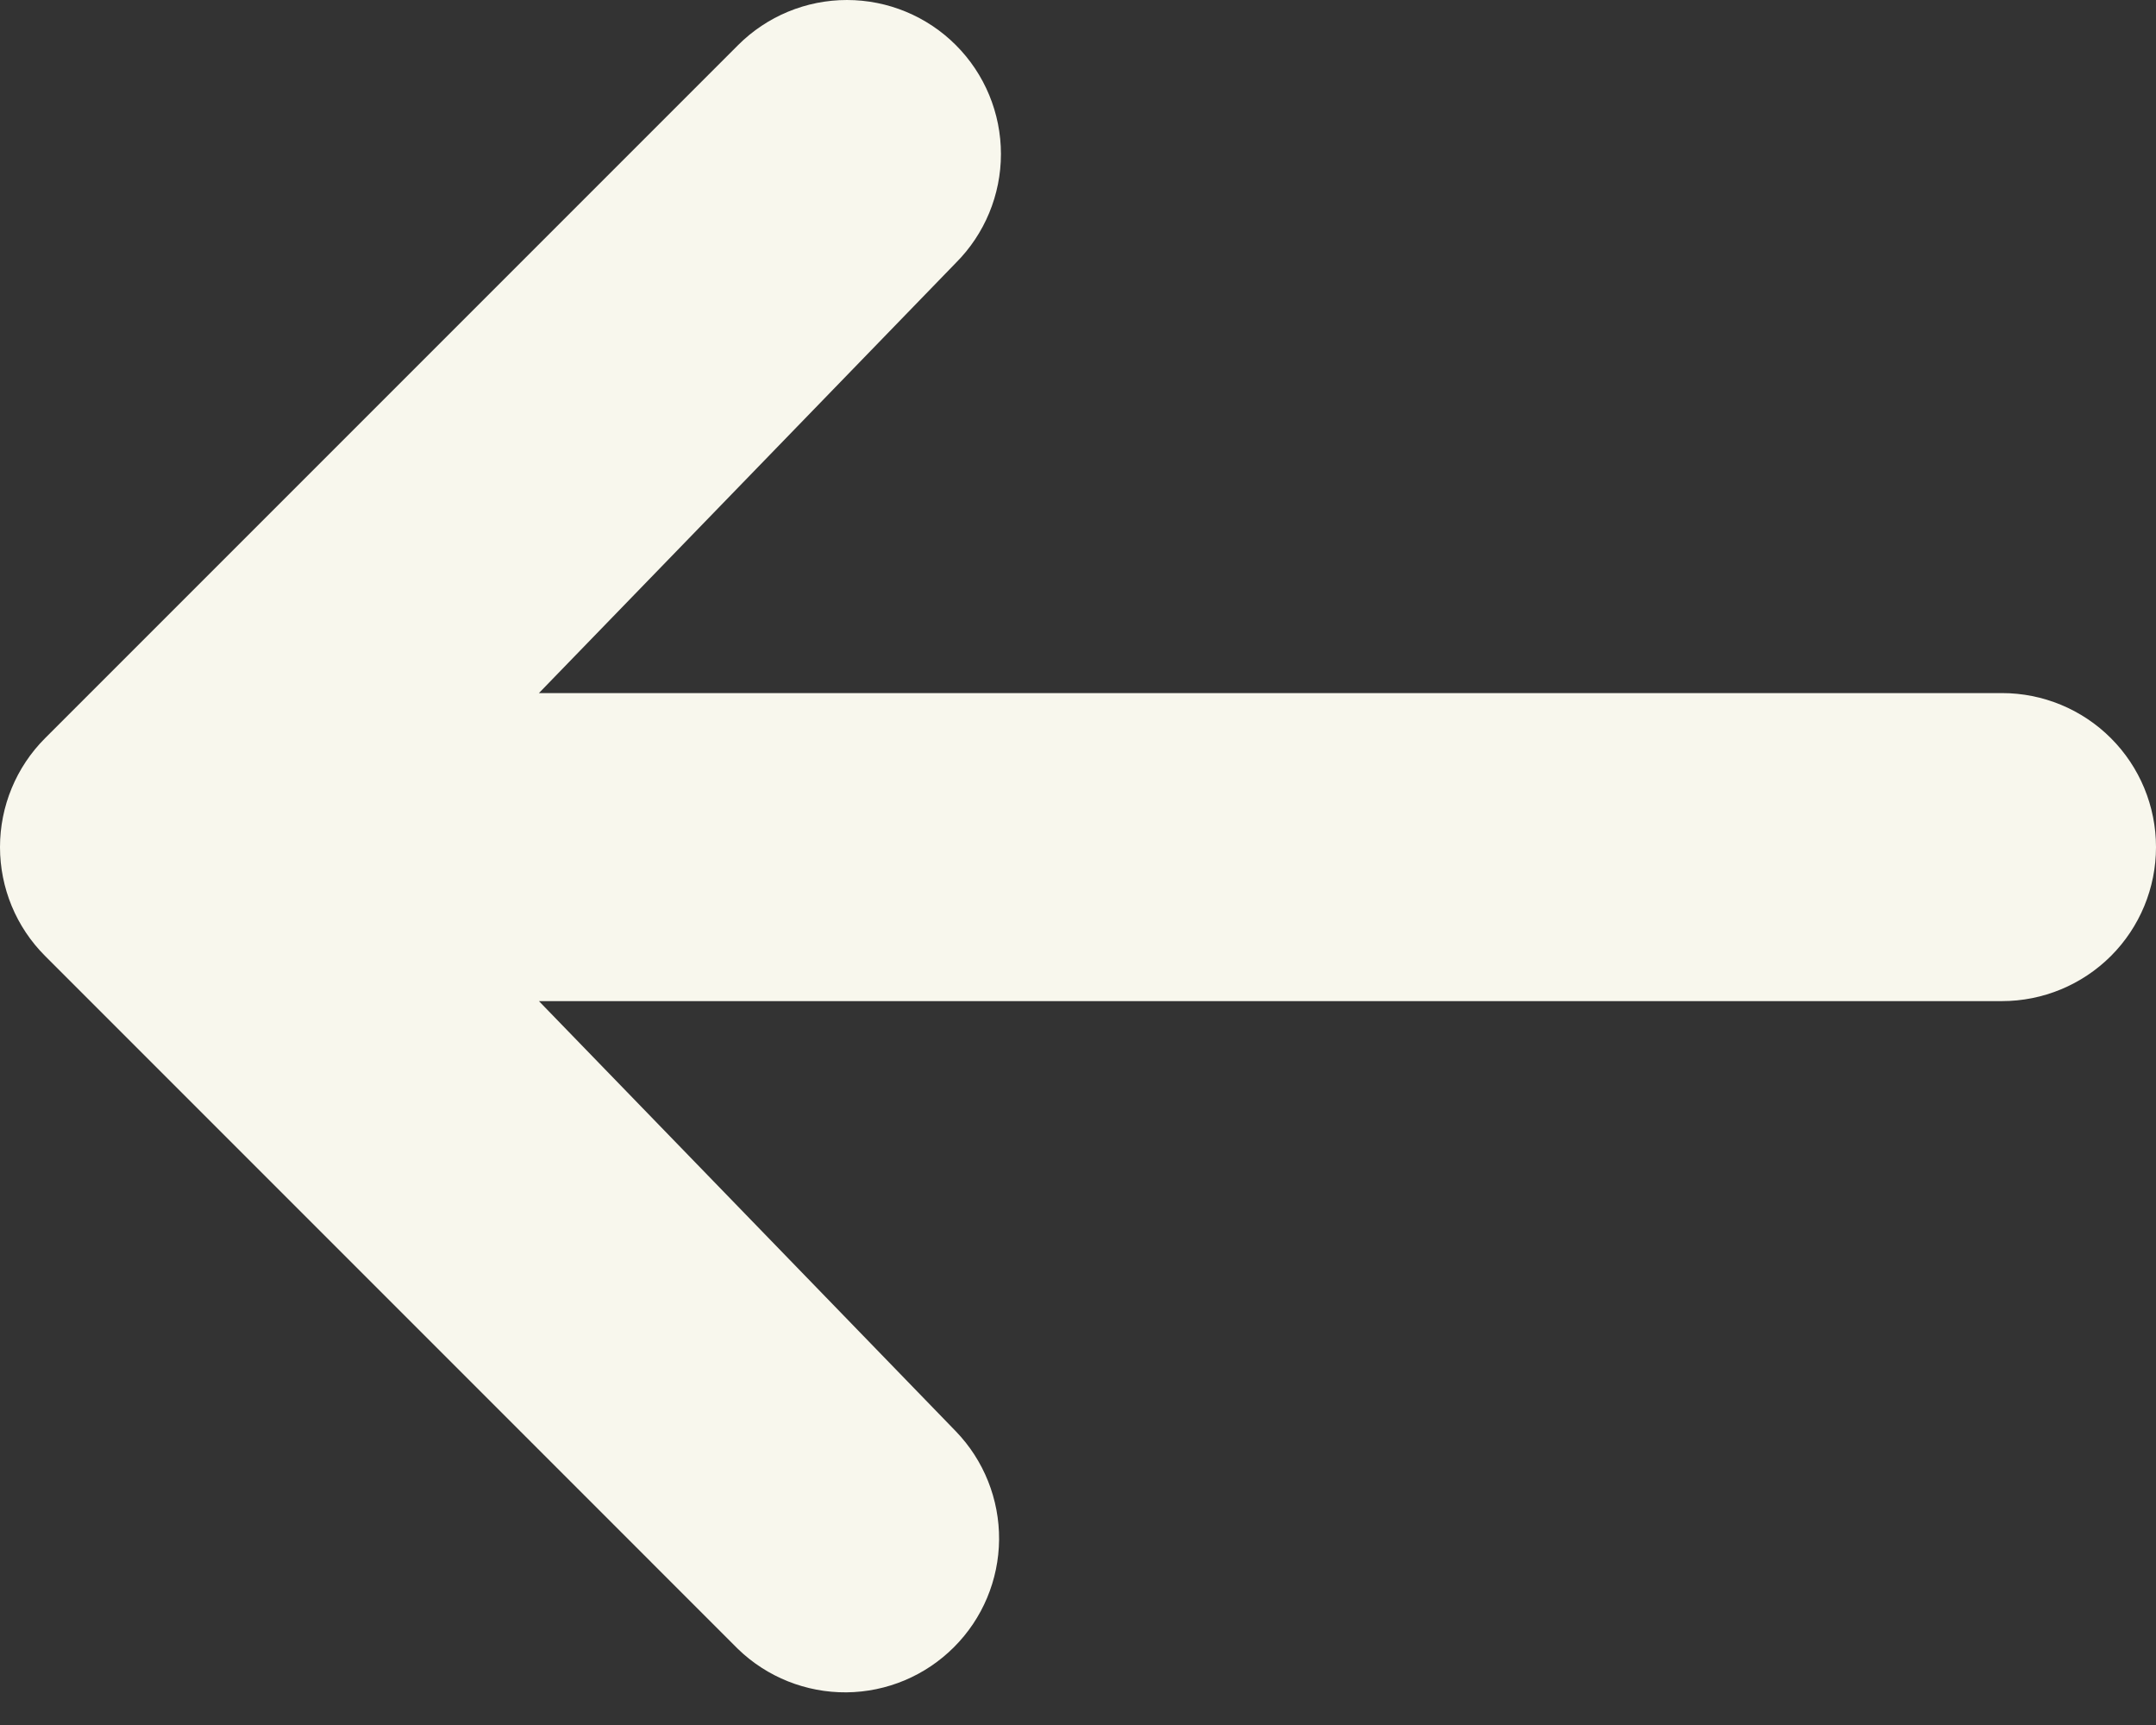 <svg width="35" height="28" viewBox="0 0 35 28" fill="none" xmlns="http://www.w3.org/2000/svg">
<rect x="0" y="0" width="35" height="28" fill="#333333" stroke="none"/>
<path d="M15.517 0.732C15.048 0.263 14.412 0 13.749 0C13.086 0 12.451 0.263 11.982 0.732L0.732 11.982C0.263 12.451 -0 13.087 -0 13.75C-0 14.413 0.263 15.049 0.732 15.517L11.982 26.768C12.453 27.223 13.085 27.475 13.74 27.47C14.396 27.464 15.023 27.201 15.486 26.737C15.95 26.274 16.213 25.647 16.219 24.991C16.224 24.336 15.972 23.704 15.517 23.233L8.749 16.25H32.5C33.163 16.25 33.799 15.986 34.268 15.518C34.737 15.049 35 14.413 35 13.75C35 13.087 34.737 12.451 34.268 11.982C33.799 11.513 33.163 11.25 32.5 11.25H8.749L15.517 4.267C15.986 3.798 16.249 3.162 16.249 2.5C16.249 1.837 15.986 1.201 15.517 0.732Z" fill="#F8F7ED"/>
</svg>
